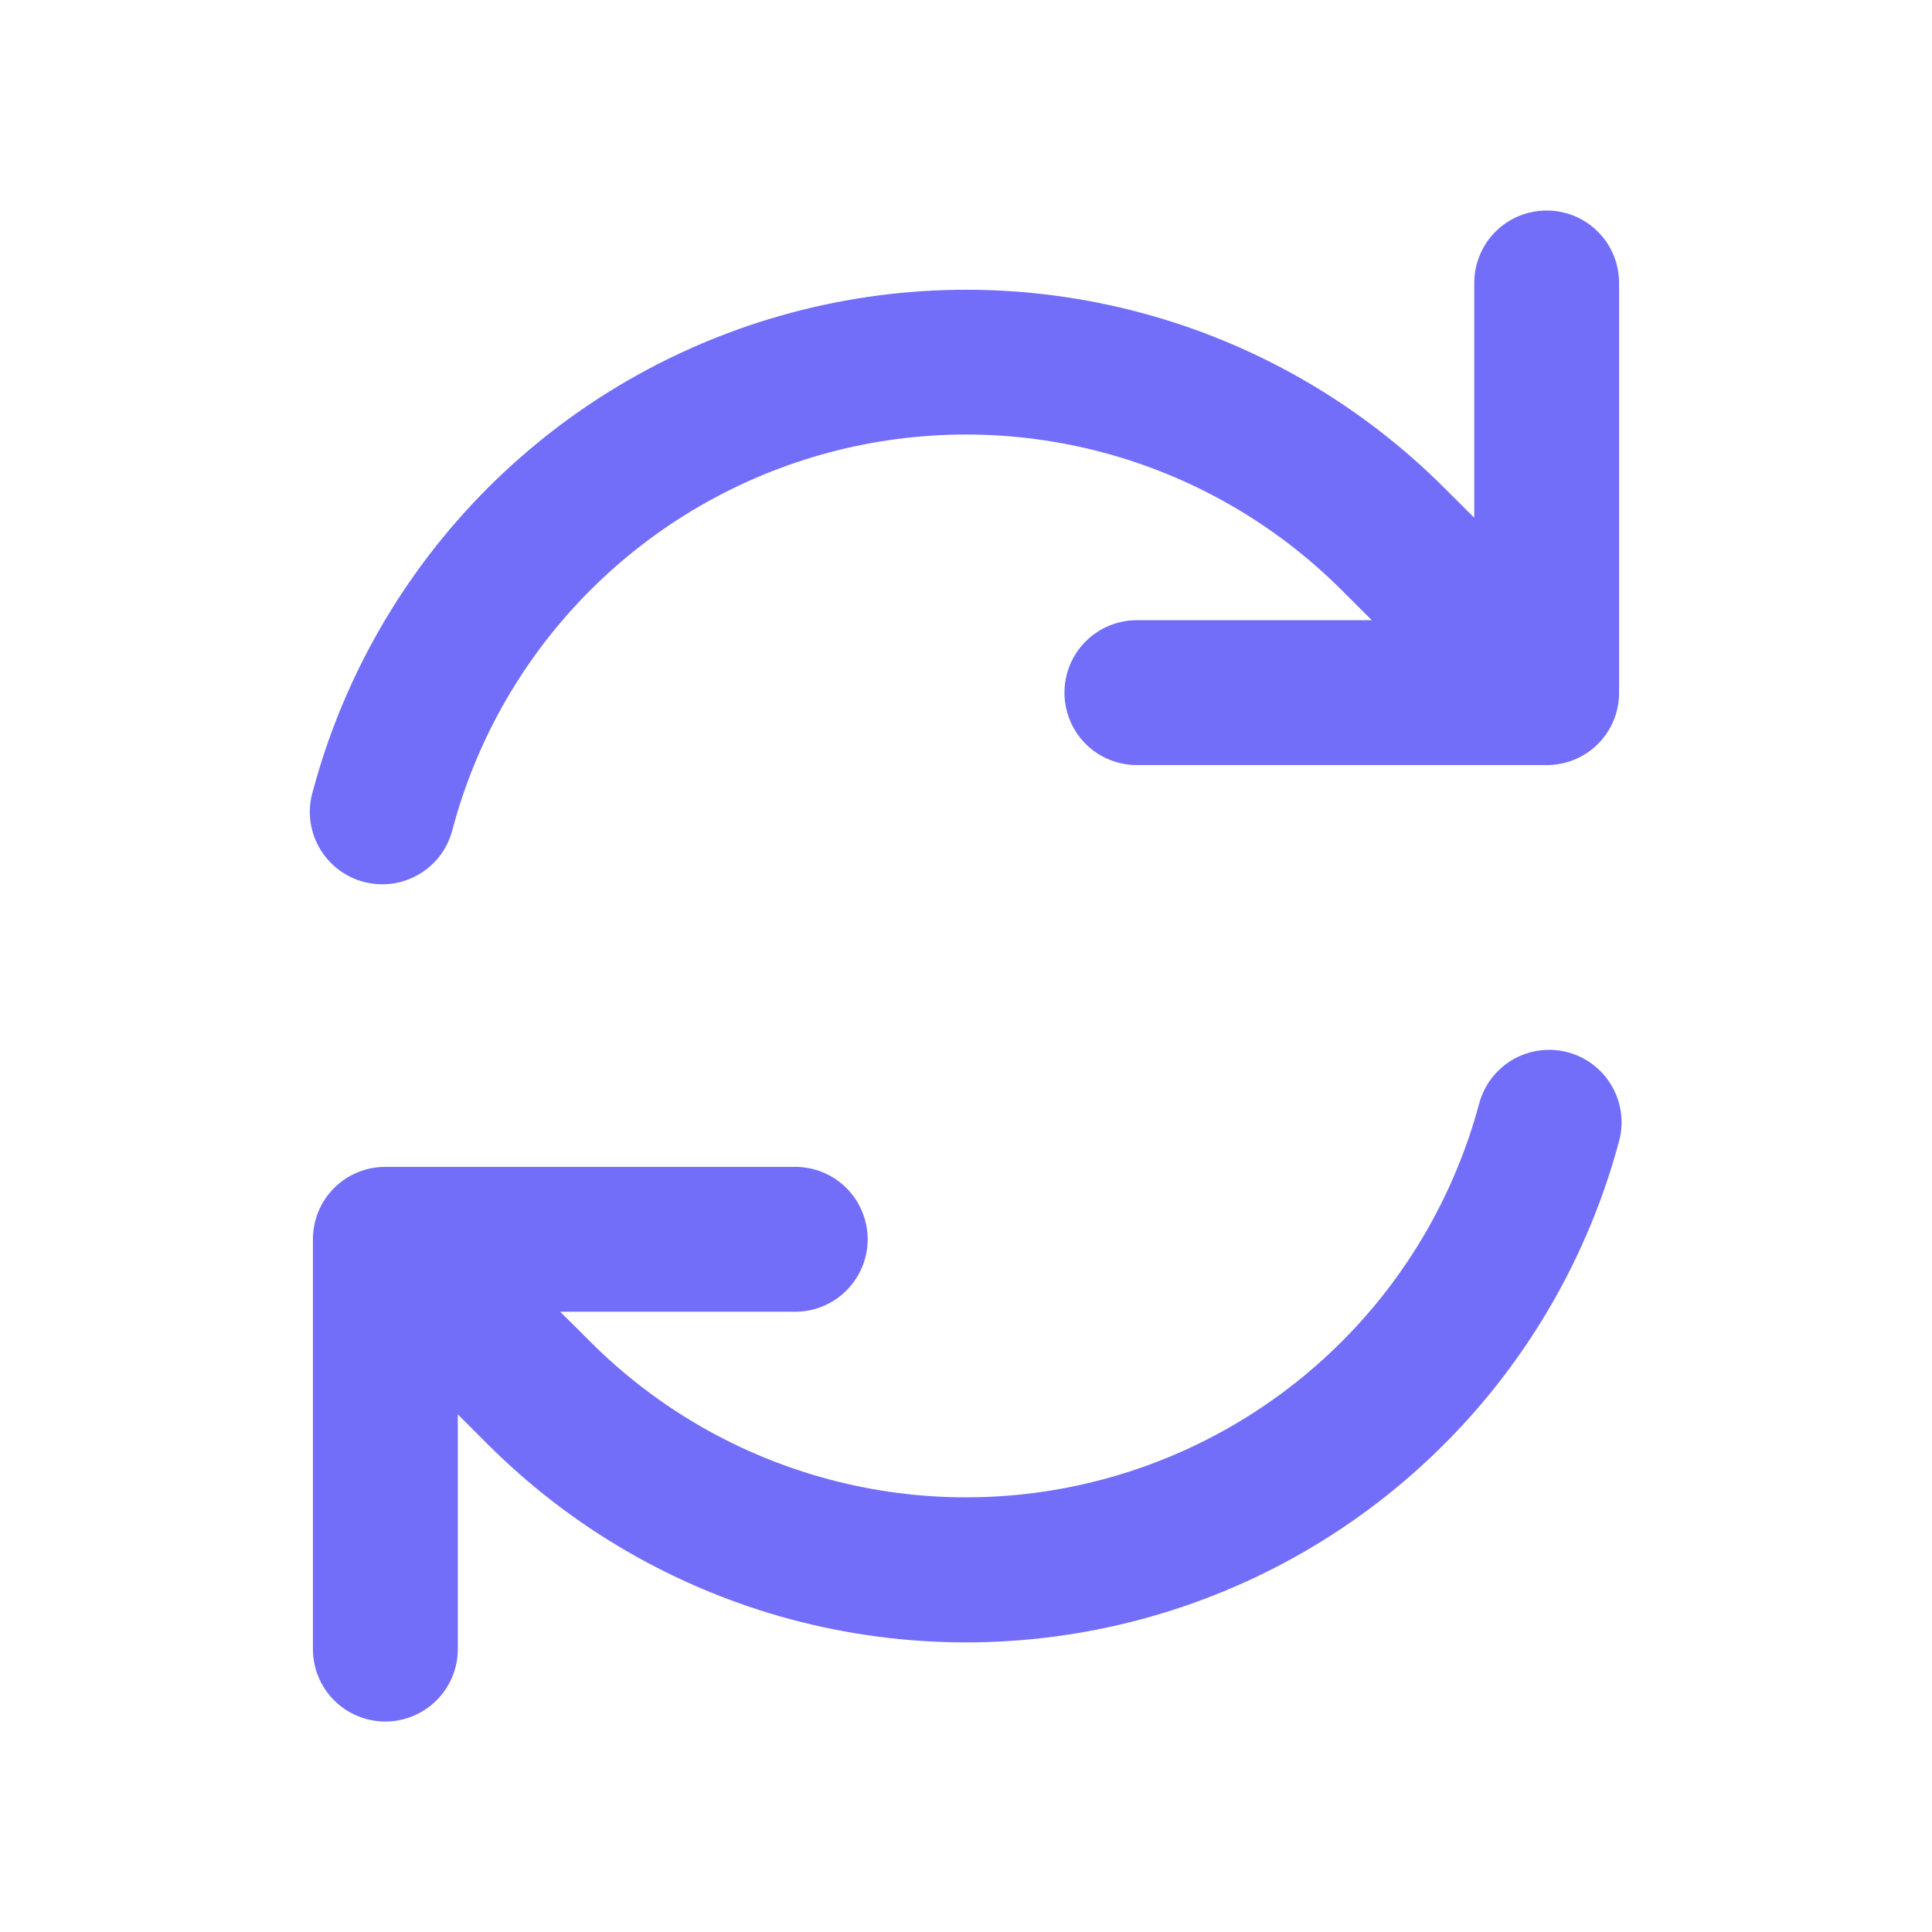 <svg width="28" height="28" viewBox="0 0 28 28" fill="none" xmlns="http://www.w3.org/2000/svg">
<path fill-rule="evenodd" clip-rule="evenodd" d="M21.437 15.994C21.087 17.299 20.4 18.49 19.444 19.445C18.488 20.401 17.298 21.088 15.993 21.438C14.687 21.788 13.313 21.788 12.007 21.438C10.702 21.089 9.511 20.402 8.556 19.446L8.119 19.011H11.525C11.803 19.011 12.07 18.9 12.267 18.703C12.464 18.506 12.575 18.239 12.575 17.961C12.575 17.682 12.464 17.415 12.267 17.218C12.07 17.021 11.803 16.911 11.525 16.911H5.585C5.306 16.911 5.039 17.021 4.842 17.218C4.645 17.415 4.535 17.682 4.535 17.961V23.9C4.535 24.178 4.645 24.445 4.842 24.642C5.039 24.839 5.306 24.95 5.585 24.95C5.863 24.95 6.13 24.839 6.327 24.642C6.524 24.445 6.635 24.178 6.635 23.9V20.498L7.069 20.932C8.285 22.148 9.8 23.023 11.462 23.469C13.124 23.914 14.874 23.914 16.535 23.469C18.197 23.024 19.713 22.149 20.929 20.932C22.146 19.716 23.02 18.2 23.465 16.538C23.538 16.269 23.5 15.983 23.361 15.741C23.222 15.5 22.993 15.323 22.724 15.251C22.455 15.179 22.168 15.216 21.927 15.355C21.686 15.494 21.509 15.725 21.437 15.994ZM23.159 10.782C23.355 10.585 23.466 10.318 23.465 10.04V4.101C23.465 3.822 23.355 3.555 23.158 3.358C22.961 3.161 22.694 3.051 22.416 3.051C22.137 3.051 21.87 3.161 21.673 3.358C21.476 3.555 21.366 3.822 21.366 4.101V7.504L20.931 7.07C19.715 5.854 18.2 4.978 16.538 4.533C14.876 4.088 13.127 4.088 11.465 4.533C9.803 4.978 8.288 5.853 7.071 7.07C5.855 8.286 4.98 9.802 4.535 11.463C4.494 11.598 4.481 11.739 4.496 11.879C4.511 12.019 4.555 12.154 4.623 12.277C4.691 12.399 4.784 12.507 4.894 12.594C5.005 12.68 5.132 12.743 5.268 12.78C5.404 12.816 5.545 12.825 5.684 12.806C5.824 12.787 5.957 12.739 6.078 12.668C6.199 12.596 6.304 12.5 6.387 12.387C6.47 12.274 6.529 12.145 6.562 12.008C6.911 10.702 7.598 9.511 8.554 8.555C9.51 7.598 10.701 6.911 12.007 6.56C13.313 6.21 14.688 6.21 15.994 6.56C17.299 6.91 18.49 7.598 19.446 8.554L19.881 8.988H16.477C16.198 8.988 15.931 9.099 15.734 9.296C15.537 9.493 15.427 9.76 15.427 10.038C15.427 10.317 15.537 10.584 15.734 10.781C15.931 10.978 16.198 11.088 16.477 11.088H22.417C22.695 11.088 22.962 10.978 23.159 10.782Z" fill="#726EFA"/>
</svg>
